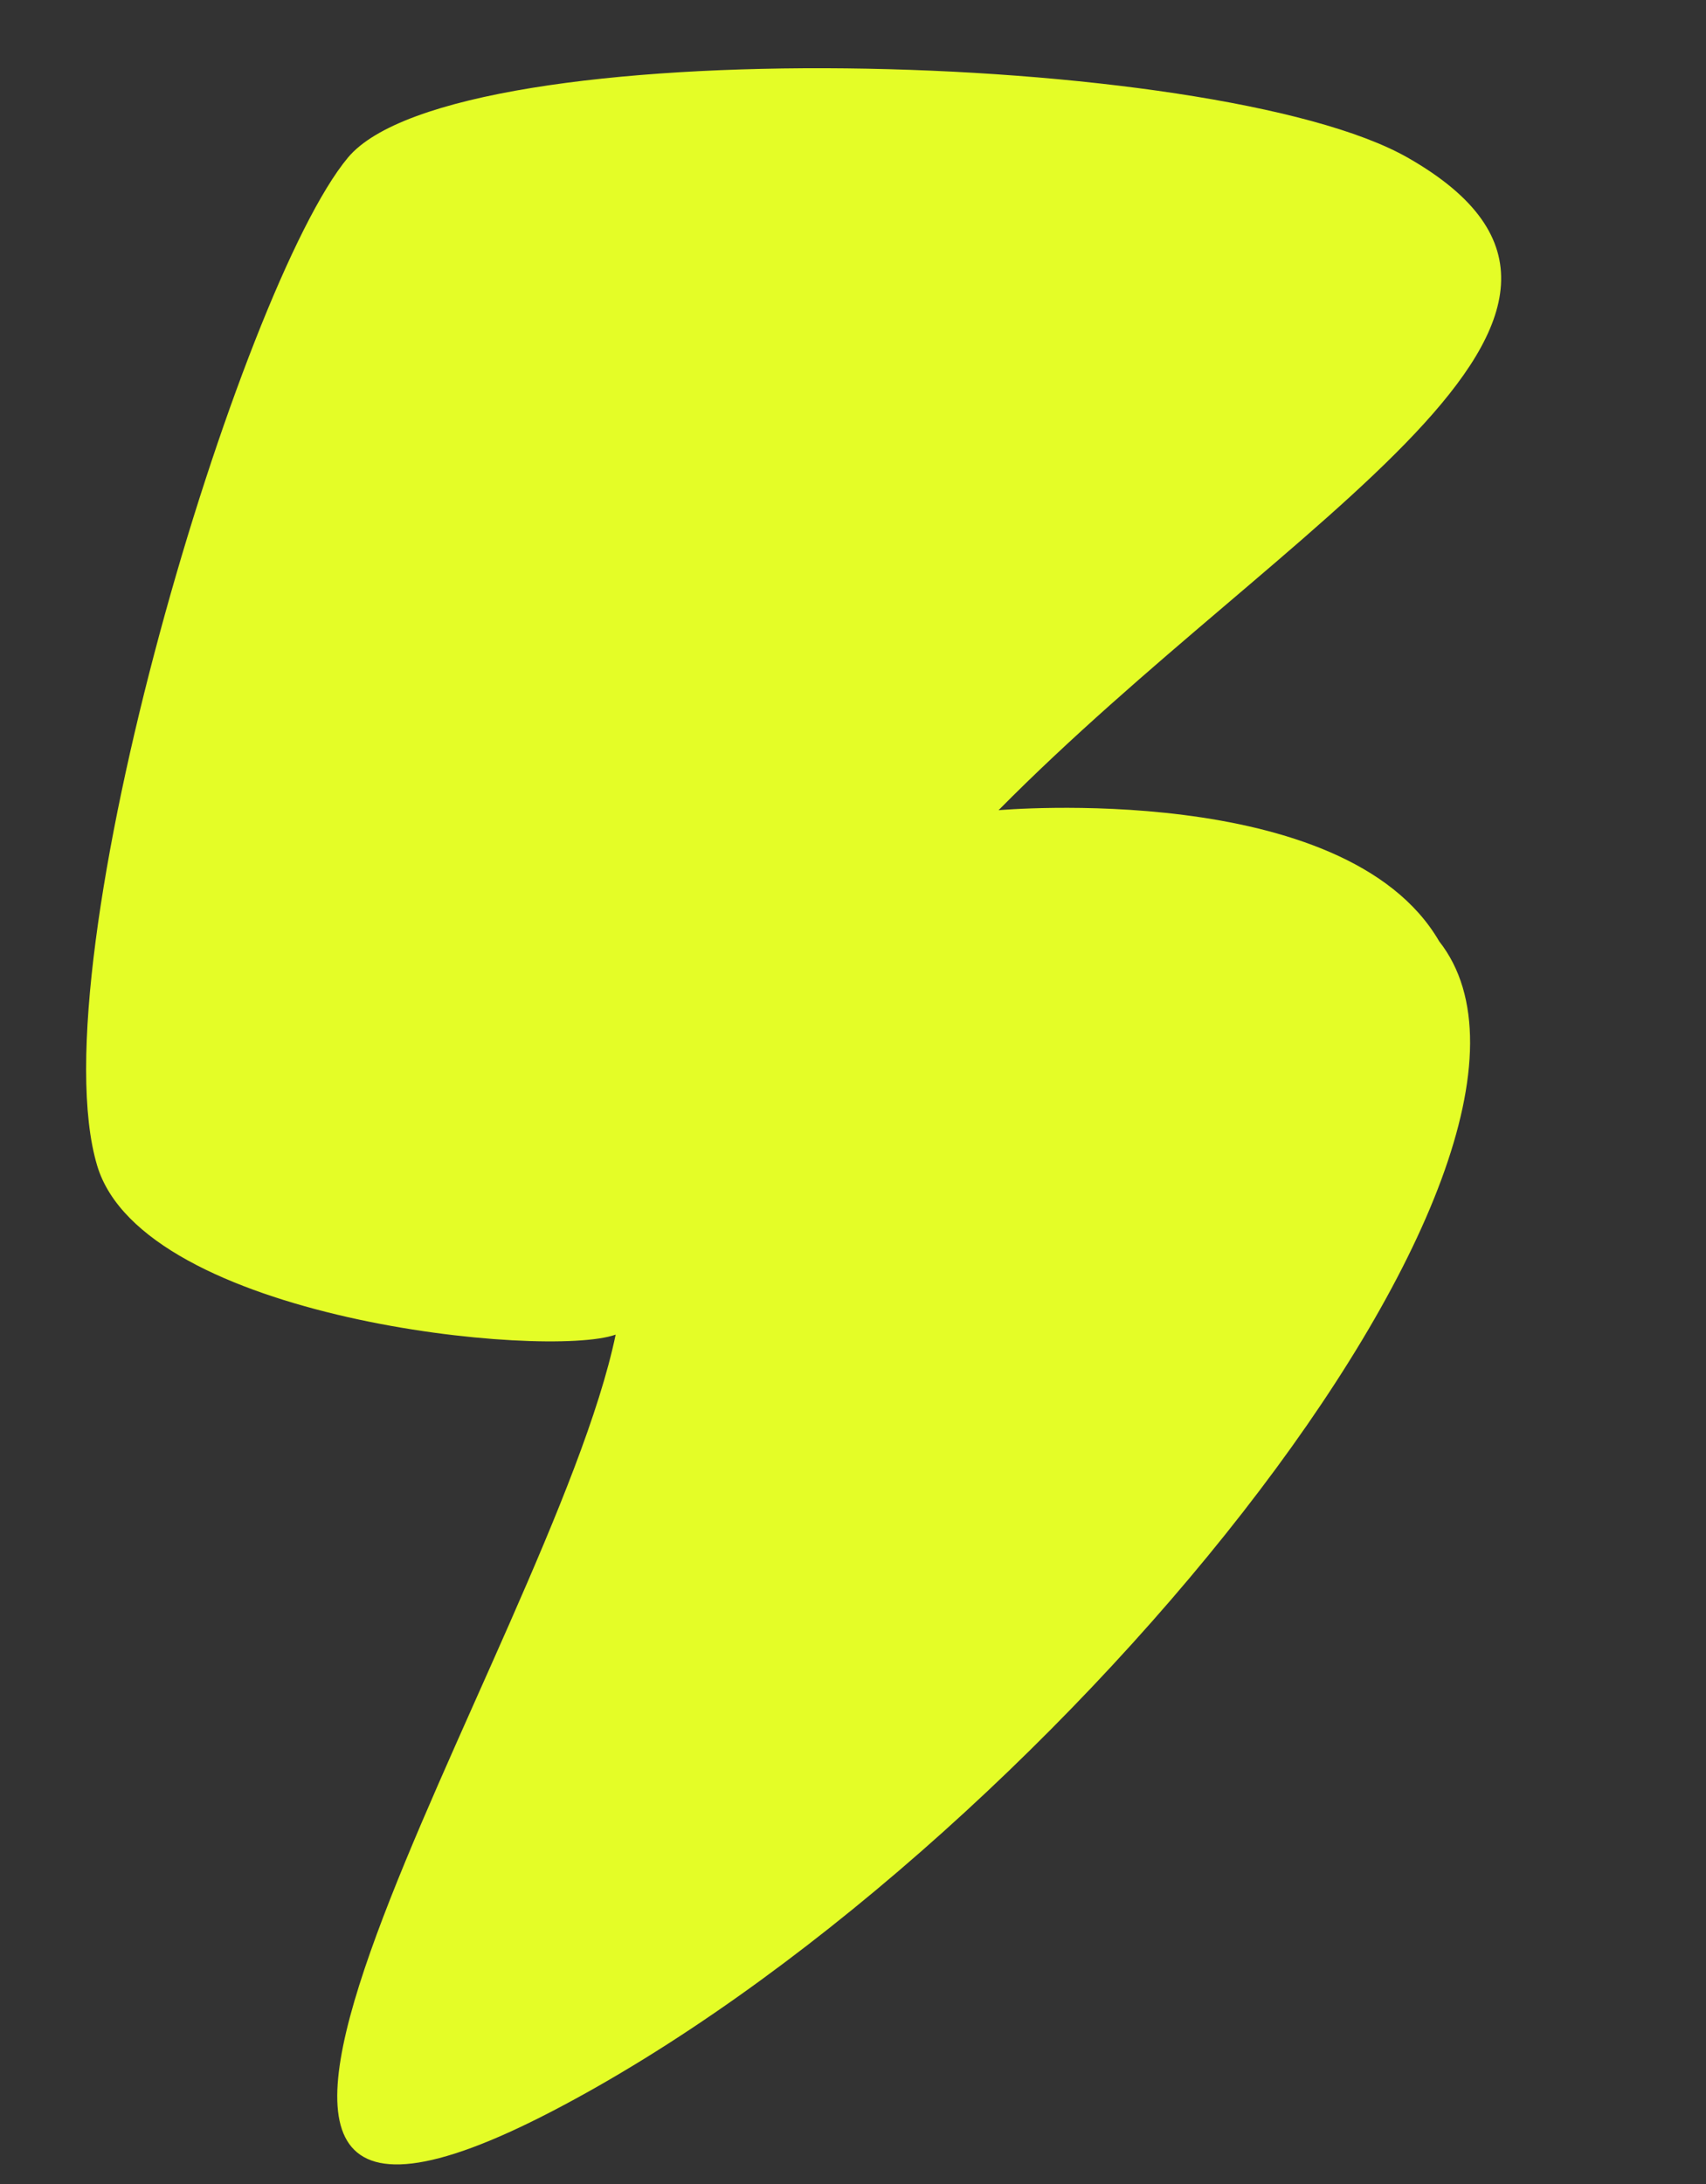 <svg width="25" height="32" viewBox="0 0 25 32" fill="none" xmlns="http://www.w3.org/2000/svg">
<rect x="0" y="0" width="25" height="32" fill="#333333" stroke="none"/>
<path d="M1.424 17.079C2.1 19.336 8.01 19.916 9.022 19.555C8.075 24.108 0.937 34.653 8.093 30.933C15.248 27.211 23.59 16.97 21.09 13.792C19.71 11.416 14.633 11.871 14.633 11.871C18.867 7.588 24.677 4.616 20.629 2.31C17.824 0.712 6.671 0.42 5.098 2.31C3.525 4.199 0.535 14.11 1.424 17.079Z" fill="#E4FD27"/>
</svg>

